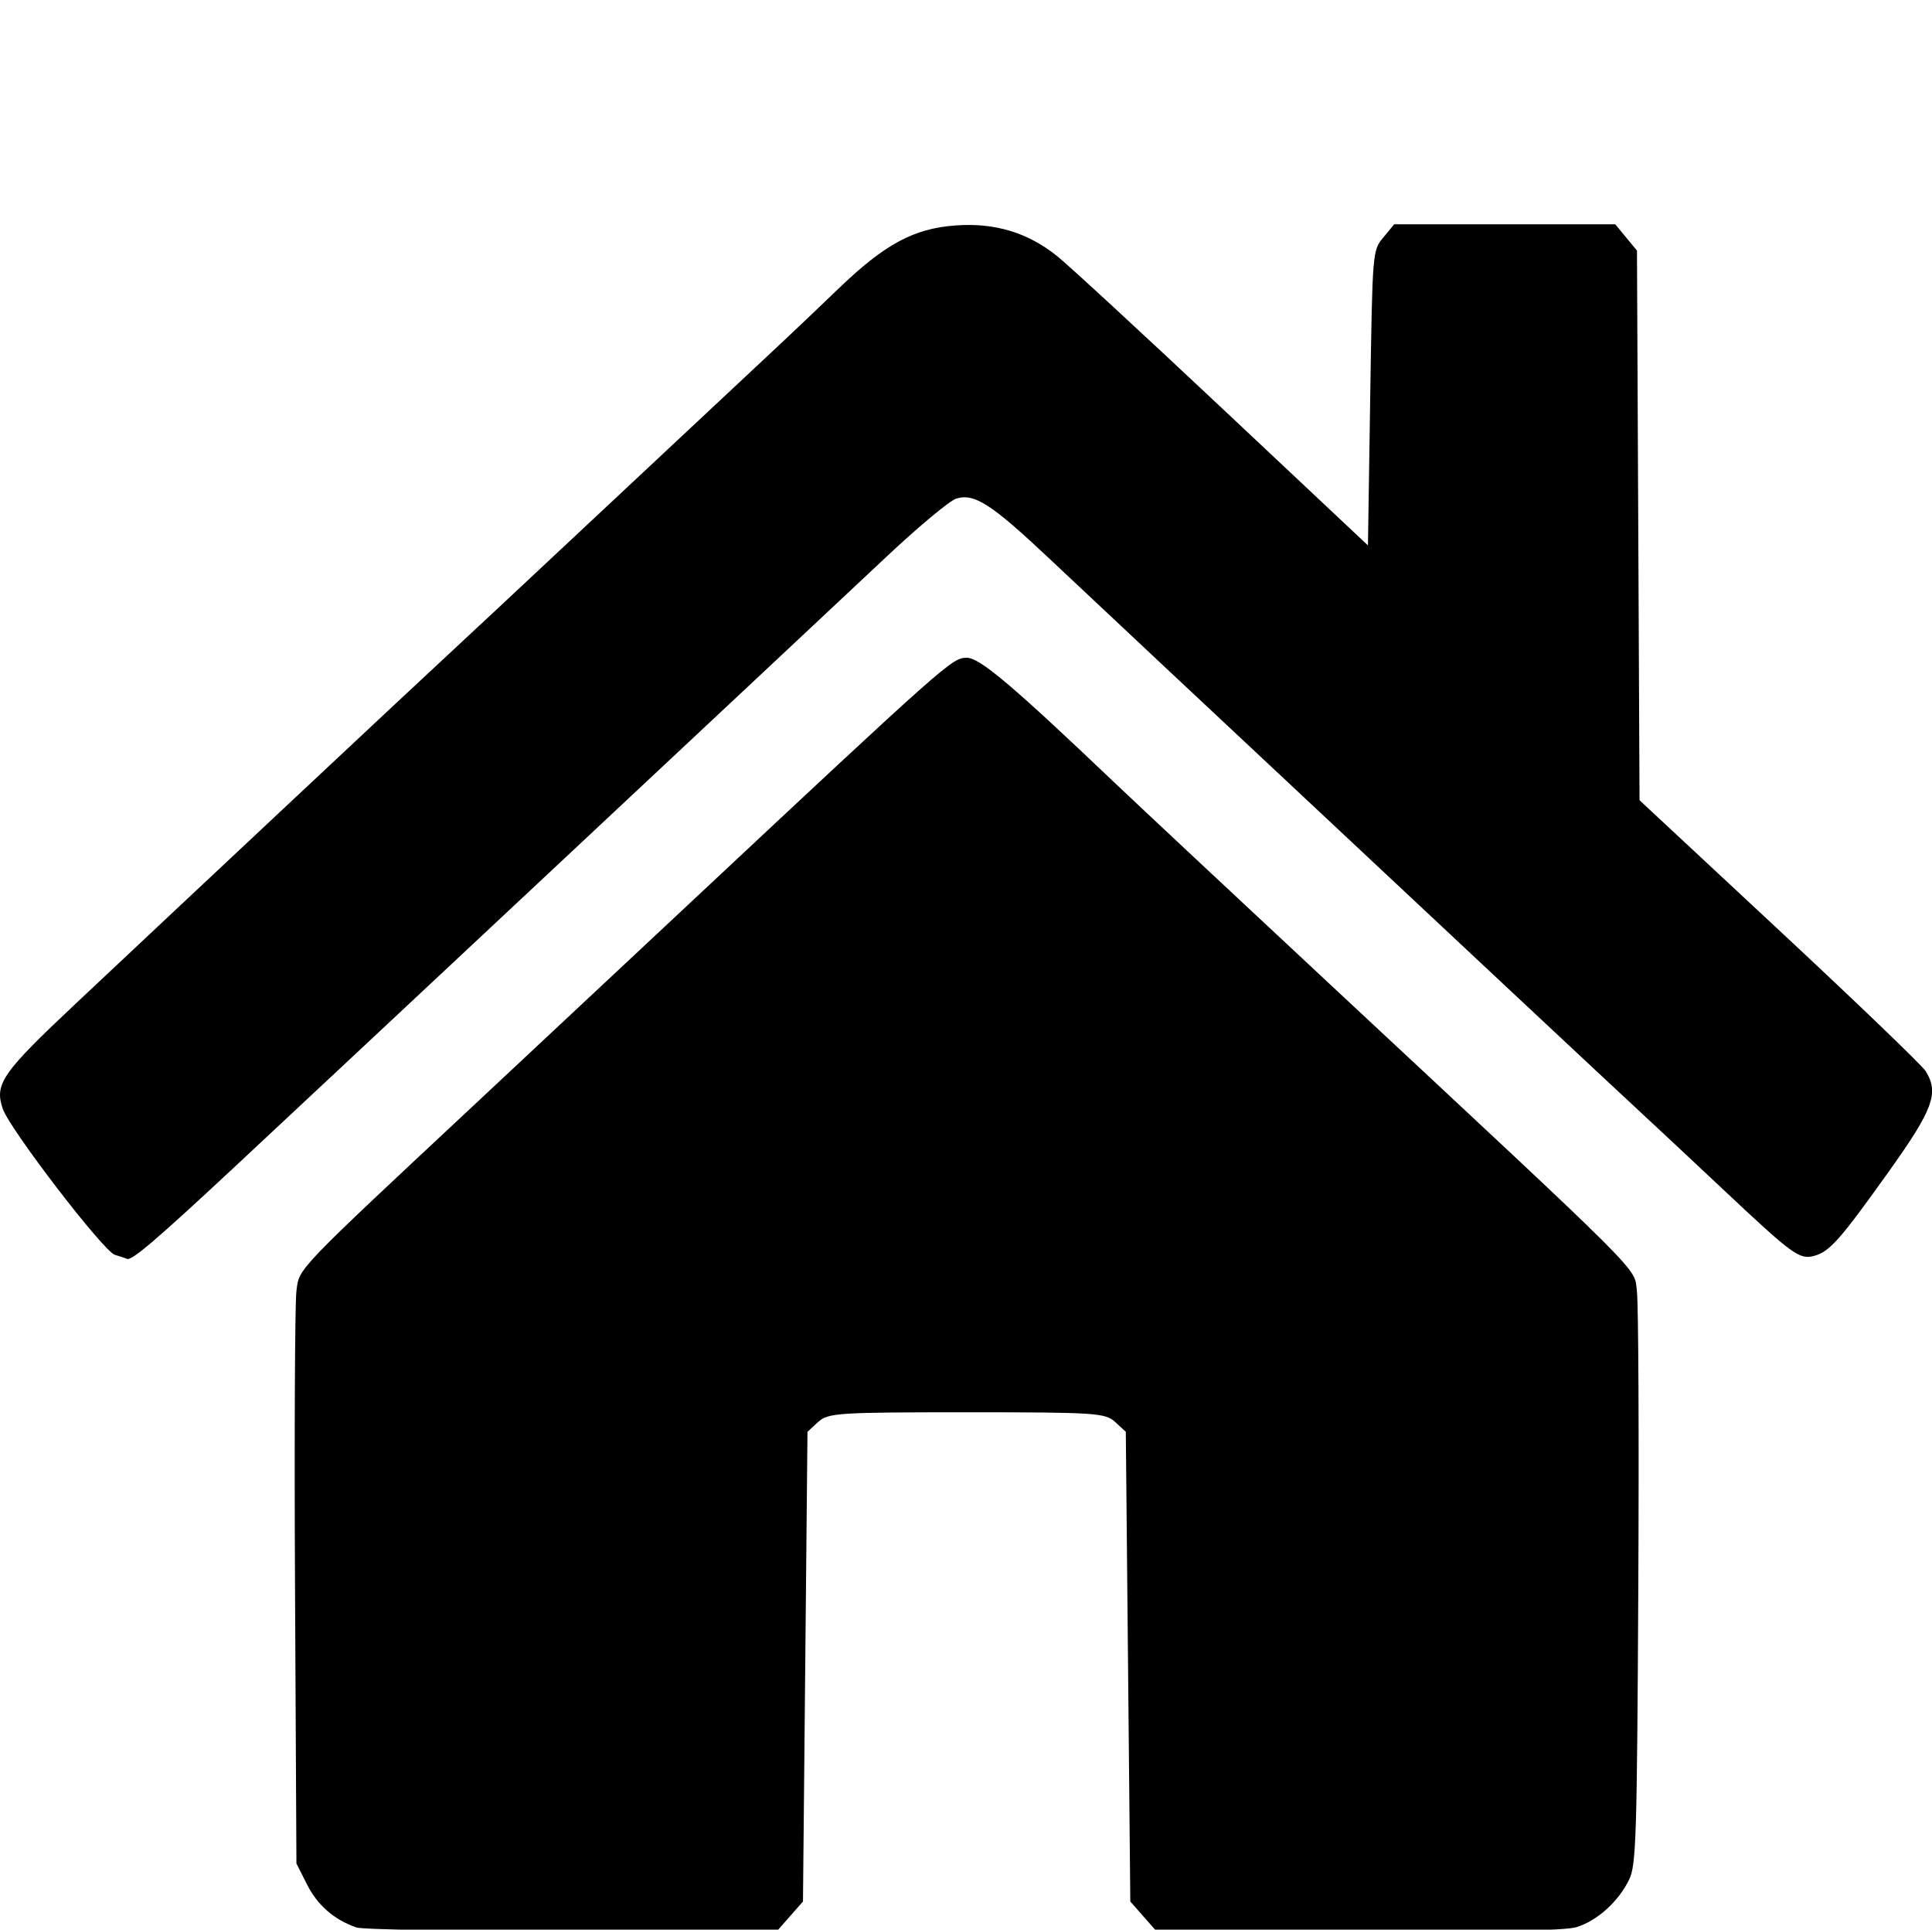 <?xml version="1.0" encoding="UTF-8" standalone="no"?>
<svg
   xmlns:dc="http://purl.org/dc/elements/1.1/"
   xmlns:cc="http://creativecommons.org/ns#"
   xmlns:rdf="http://www.w3.org/1999/02/22-rdf-syntax-ns#"
   xmlns:svg="http://www.w3.org/2000/svg"
   xmlns="http://www.w3.org/2000/svg"
   id="svg8"
   version="1.1"
   viewBox="0 0 49.769 49.7"
   height="49.7mm"
   width="49.769mm">
  <defs
     id="defs2" />
  <g
     transform="translate(-11.401,-93.522)"
     id="layer1">
    <g
       transform="matrix(1,0,0,1.137,8.824,-186.204)"
       id="layer1-3">
      <path
         id="path4533"
         d="m 11.754,289.682 c -0.575,-0.177 -0.999,-0.503 -1.27,-0.976 l -0.271,-0.472 -0.036,-6.237 c -0.02,-3.43 -0.003,-6.459 0.036,-6.73 0.078,-0.532 -0.075,-0.392 4.734,-4.344 0.635,-0.522 3.045,-2.505 5.356,-4.407 6.697,-5.513 6.802,-5.595 7.178,-5.595 0.335,0 1.161,0.614 3.808,2.83 0.54,0.452 3.035,2.506 5.544,4.563 8.293,6.801 7.829,6.393 7.911,6.955 0.04,0.271 0.056,3.298 0.036,6.728 -0.033,5.63 -0.055,6.272 -0.234,6.598 -0.274,0.5 -0.824,0.938 -1.363,1.082 -0.295,0.08 -2.263,0.111 -5.651,0.09 l -5.198,-0.032 -0.32,-0.32 -0.32,-0.32 -0.058,-5.32 -0.058,-5.32 -0.273,-0.221 c -0.255,-0.207 -0.5,-0.221 -3.827,-0.221 -3.327,0 -3.572,0.014 -3.827,0.221 l -0.273,0.221 -0.058,5.32 -0.058,5.32 -0.32,0.32 -0.32,0.32 -5.281,0.021 c -2.905,0.011 -5.419,-0.022 -5.588,-0.074 z M 5.535,274.446 c -0.294,-0.08 -2.712,-2.851 -2.888,-3.311 -0.216,-0.56 -0.019,-0.809 1.89,-2.387 3.034,-2.509 8.97,-7.401 9.358,-7.712 0.198,-0.158 2.136,-1.751 4.307,-3.539 2.171,-1.788 4.192,-3.451 4.491,-3.696 0.299,-0.245 0.966,-0.803 1.481,-1.239 1.194,-1.01 1.941,-1.365 3.019,-1.434 1.009,-0.065 1.858,0.16 2.614,0.693 0.296,0.208 2.219,1.769 4.273,3.467 l 3.736,3.088 0.058,-3.339 c 0.058,-3.338 0.058,-3.339 0.338,-3.637 l 0.28,-0.298 h 2.847 2.847 l 0.28,0.298 0.28,0.298 0.033,6.225 0.033,6.225 3.605,2.954 c 1.983,1.624 3.678,3.057 3.767,3.184 0.348,0.495 0.194,0.863 -0.953,2.277 -1.246,1.536 -1.521,1.81 -1.913,1.905 -0.384,0.093 -0.546,-0.009 -2.32,-1.476 -0.858,-0.709 -1.875,-1.545 -2.261,-1.859 -0.594,-0.482 -4.534,-3.724 -12.117,-9.972 -0.889,-0.733 -2.241,-1.848 -3.003,-2.479 -1.506,-1.246 -1.938,-1.492 -2.406,-1.366 -0.167,0.045 -0.967,0.63 -1.778,1.3 -2.333,1.928 -14.266,11.751 -16.845,13.866 -1.995,1.636 -2.637,2.117 -2.743,2.054 -0.011,-0.006 -0.149,-0.047 -0.308,-0.09 z"
         style="fill:#000000;stroke-width:0.115" />
      <path
         id="path4531"
         d=""
         style="fill:#000000;stroke-width:0.265" />
      <path
         id="path4529"
         d=""
         style="fill:#000000;stroke-width:0.265" />
    </g>
  </g>
</svg>
